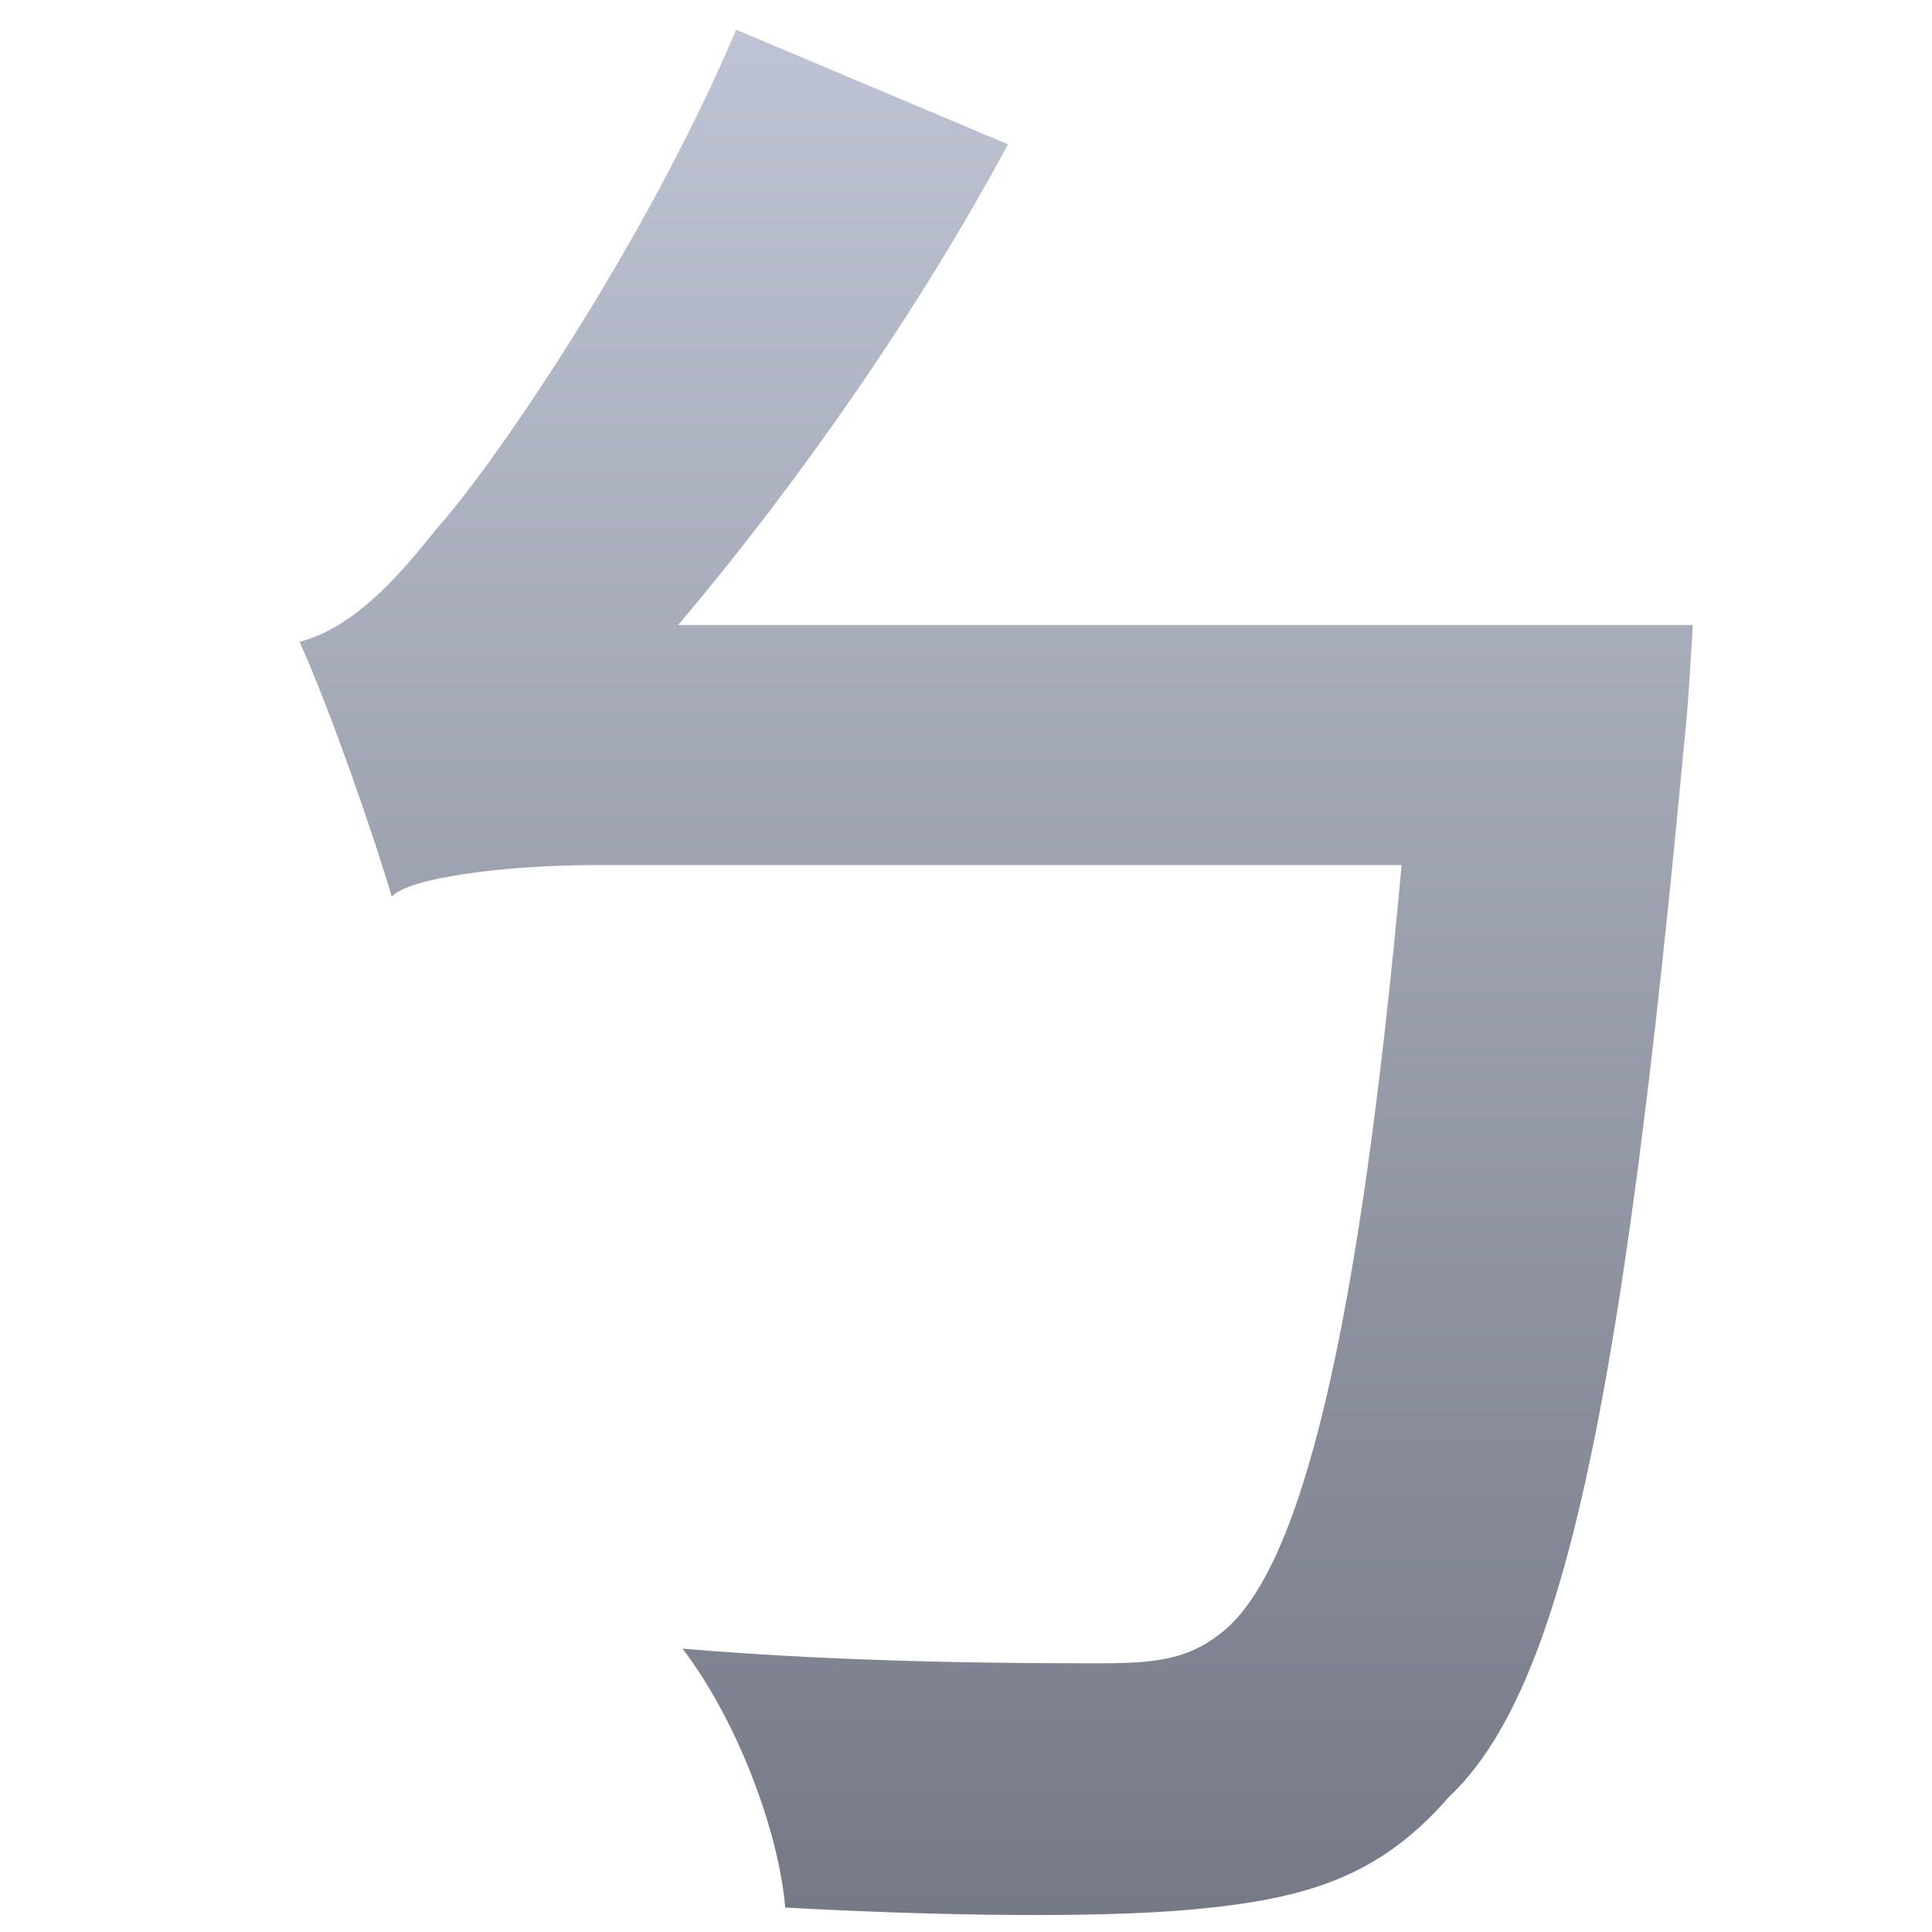 <svg xmlns="http://www.w3.org/2000/svg" xmlns:xlink="http://www.w3.org/1999/xlink" width="64" height="64" viewBox="0 0 64 64" version="1.1"><defs><linearGradient id="linear0" gradientUnits="userSpaceOnUse" x1="0" y1="0" x2="0" y2="1" gradientTransform="matrix(70.066,0,0,68.69,-1.635,-0.244)"><stop offset="0" style="stop-color:#c1c6d6;stop-opacity:1;"/><stop offset="1" style="stop-color:#6f7380;stop-opacity:1;"/></linearGradient></defs><g id="surface1"><path style=" stroke:none;fill-rule:nonzero;fill:url(#linear0);" d="M 22.469 20.703 C 26.441 16 30.41 10.324 33.391 4.781 L 24.387 0.984 C 21.34 8.176 16.227 15.582 14.457 17.52 C 12.828 19.594 11.48 20.844 9.926 21.262 C 10.98 23.609 12.477 27.969 12.977 29.703 C 13.535 29.074 16.727 28.656 19.777 28.656 L 46.43 28.656 C 45.02 44.164 43.098 52.121 40.402 54.133 C 39.348 54.957 38.281 55.098 36.512 55.098 C 34.027 55.098 28.281 55.098 22.609 54.613 C 24.457 57.039 25.801 60.703 26.012 63.191 C 31.117 63.469 36.297 63.539 39.414 63.262 C 43.172 62.922 45.656 62.227 47.996 59.527 C 51.754 55.996 53.738 46.656 55.793 24.582 C 55.934 23.402 56.074 20.703 56.074 20.703 Z M 22.469 20.703 "/></g></svg>
